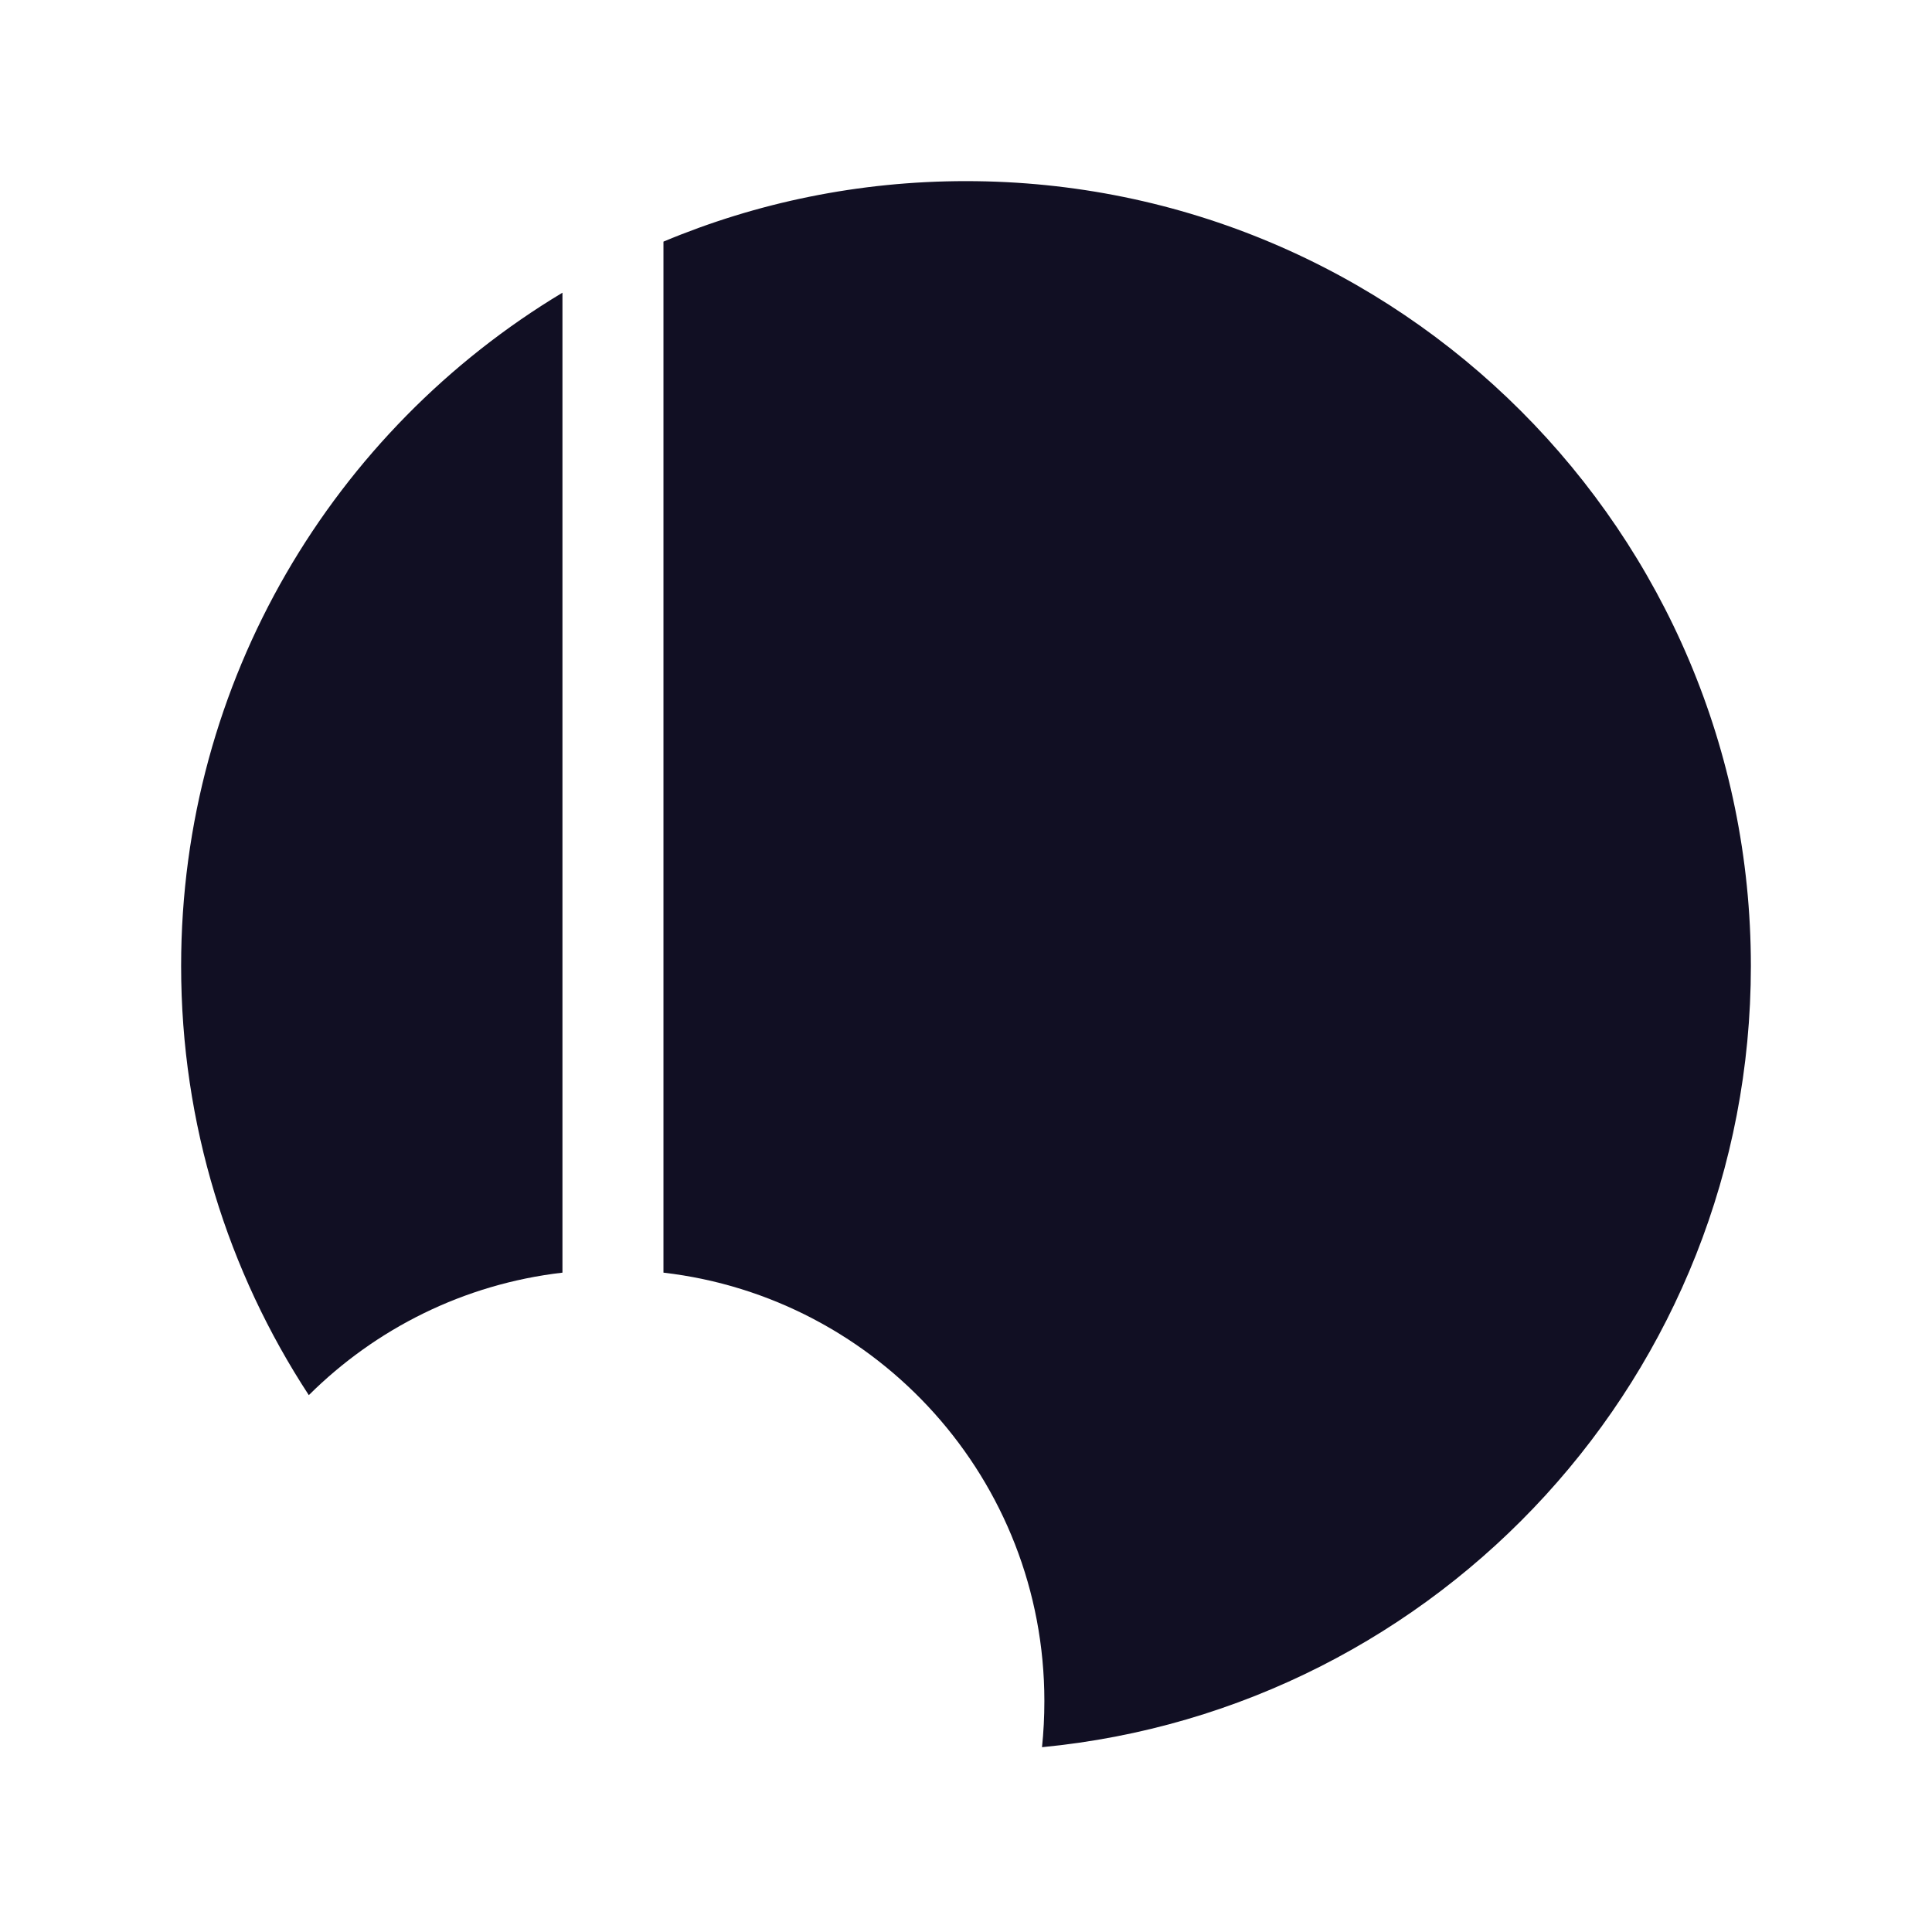 <svg width="32" height="32" viewBox="0 0 32 32" fill="none" xmlns="http://www.w3.org/2000/svg">
<path d="M3 16C3 18.623 3.777 21.064 5.115 23.108C6.221 22.008 7.683 21.268 9.316 21.079V4.848C5.532 7.12 3 11.265 3 16Z" fill="#110F23"/>
<path d="M16 3C14.223 3 12.531 3.356 10.989 4.002V21.079C14.541 21.491 17.298 24.512 17.298 28.175C17.298 28.434 17.285 28.689 17.259 28.939C23.848 28.306 29 22.753 29 16C29 8.821 23.179 3 16 3Z" fill="#110F23"/>
</svg>
